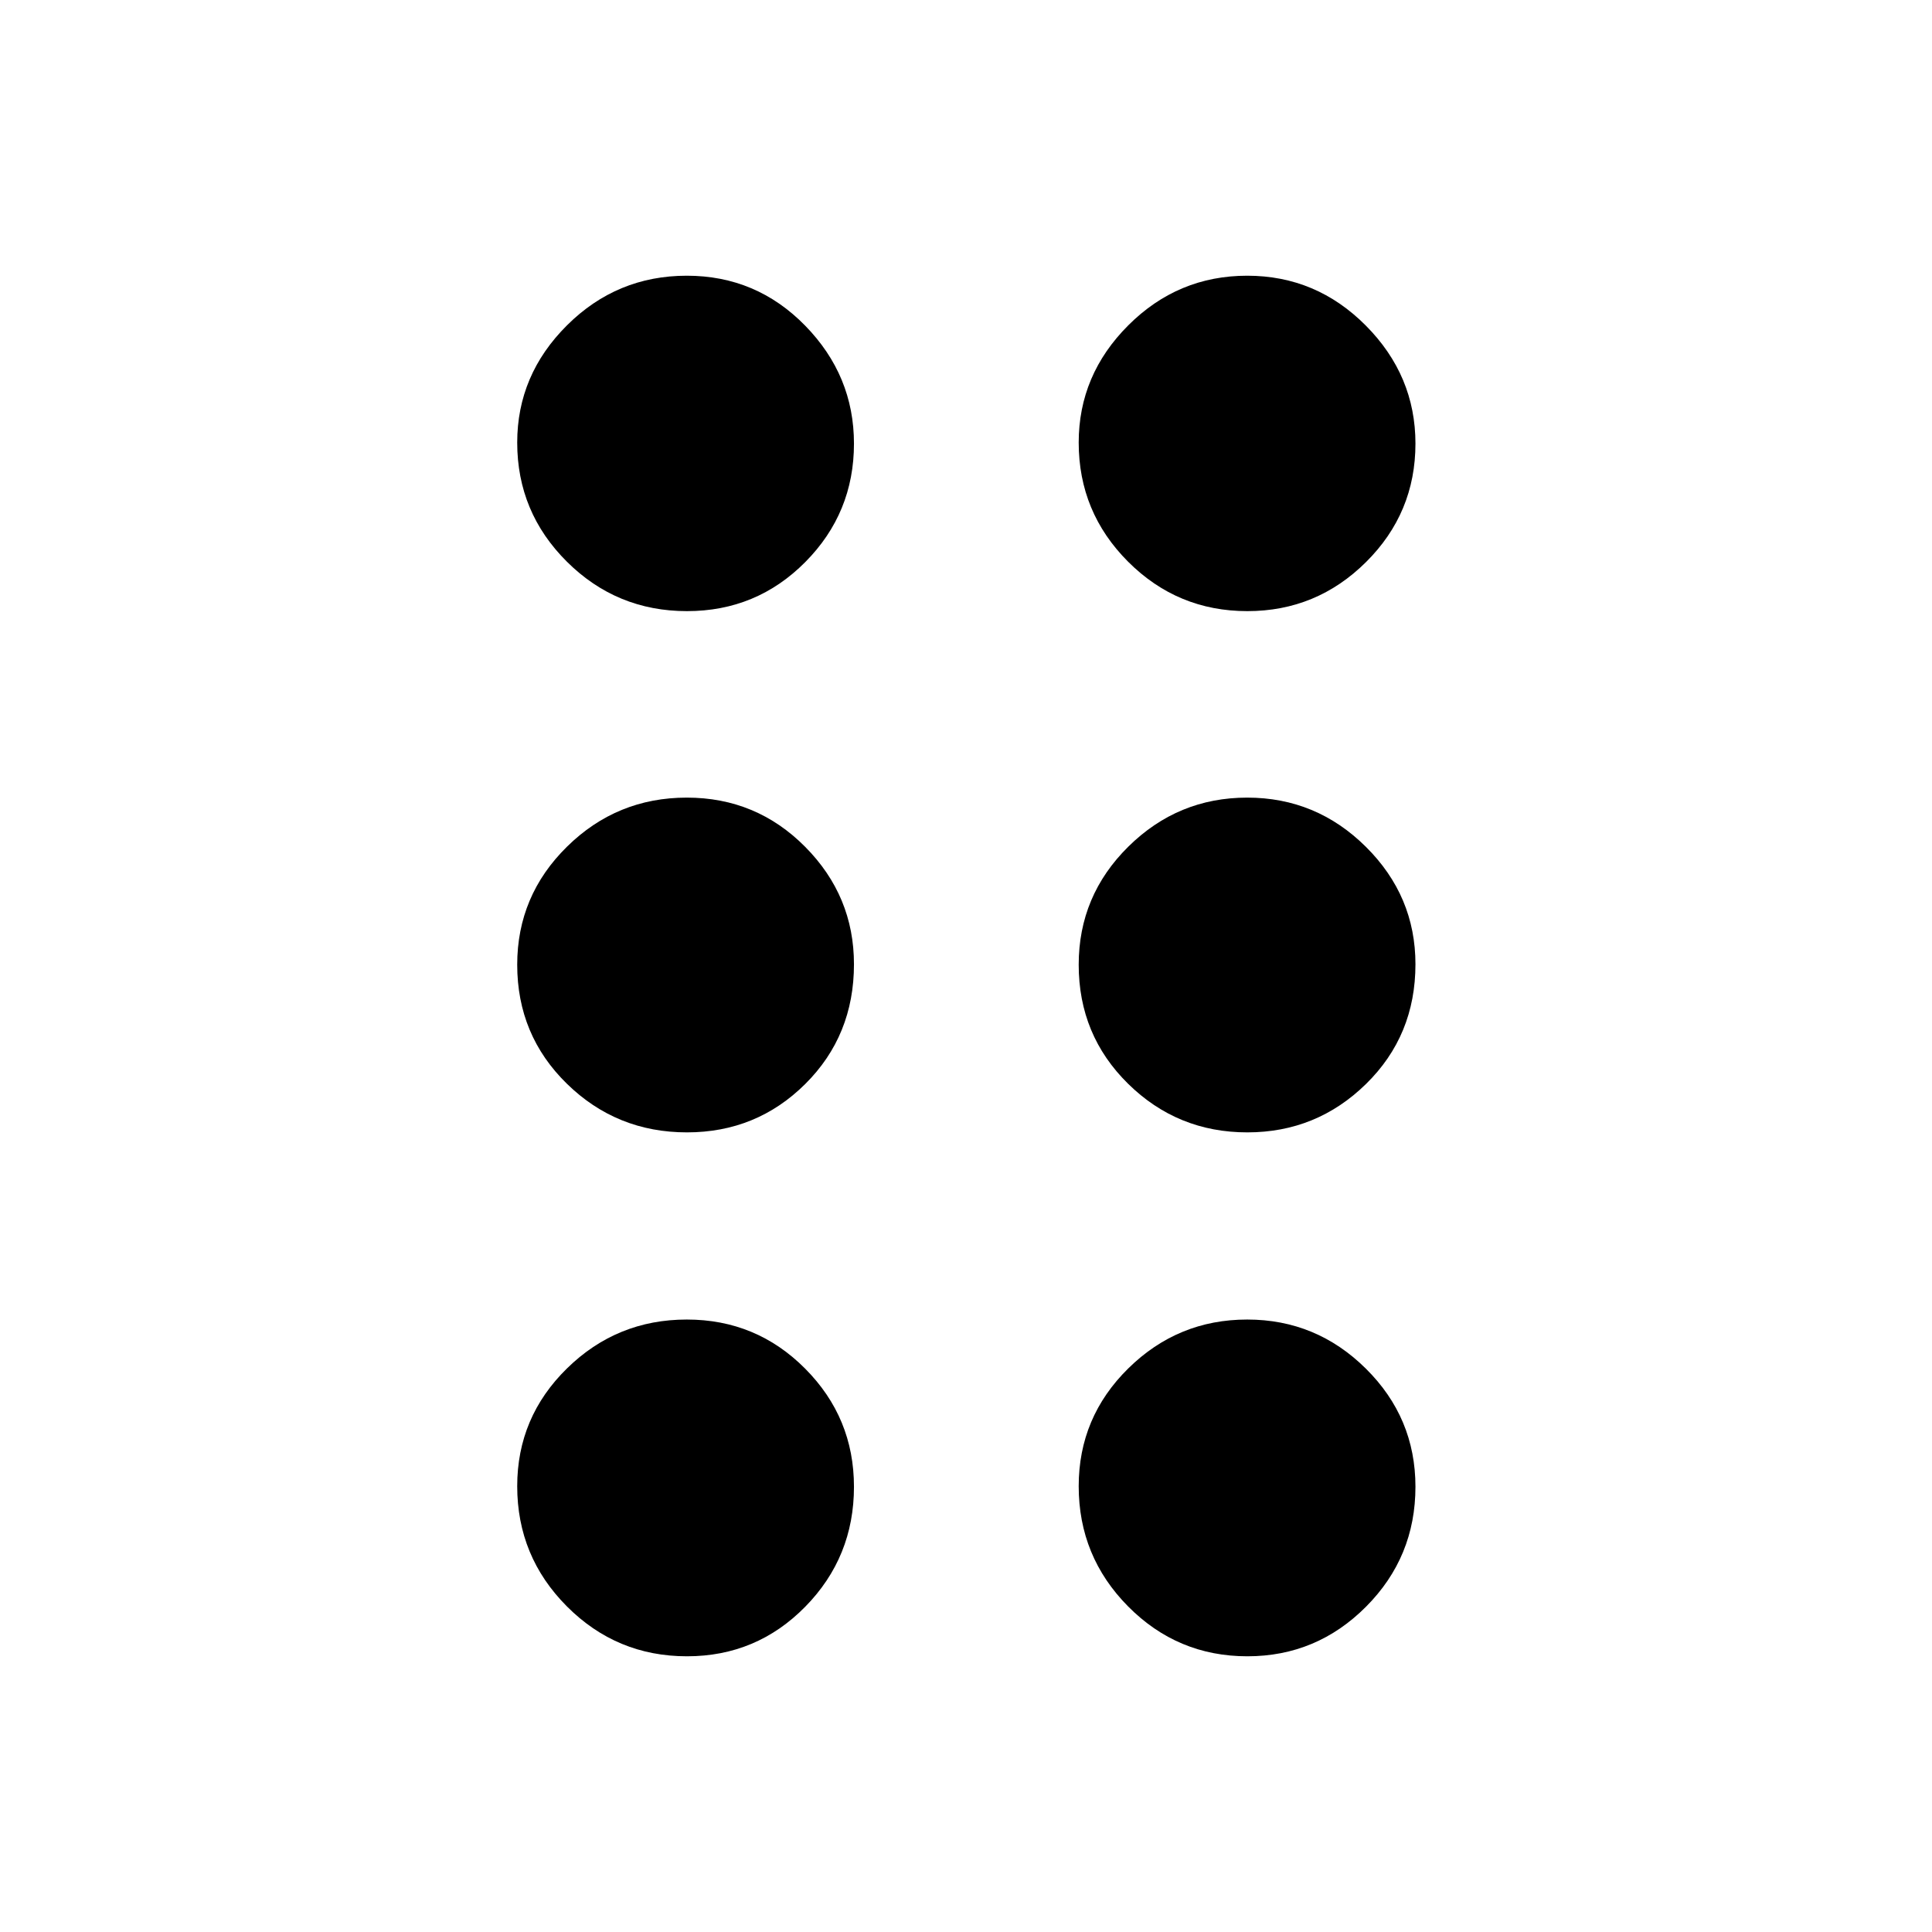 <svg xmlns="http://www.w3.org/2000/svg" height="40" viewBox="0 -960 960 960" width="40"><path d="M341.35-137q-34.95 0-59.65-24.78-24.7-24.78-24.7-59.74 0-34.29 24.76-58.55 24.76-24.26 59.51-24.26 34.55 0 58.81 24.4 24.25 24.39 24.25 58.68 0 34.96-24.19 59.6Q375.95-137 341.35-137Zm278.45 0q-34.7 0-59.25-24.78Q536-186.56 536-221.52q0-34.29 24.66-58.55 24.66-24.26 59.07-24.26 34.34 0 58.97 24.4 24.63 24.39 24.63 58.68 0 34.96-24.55 59.6Q654.23-137 619.8-137ZM341.35-397.33q-34.95 0-59.65-24.15-24.7-24.14-24.7-59.16 0-34.31 24.76-58.67t59.51-24.36q34.55 0 58.81 24.45 24.25 24.44 24.25 58.34 0 35.43-24.19 59.49-24.19 24.06-58.79 24.06Zm278.45 0q-34.7 0-59.25-24.15Q536-445.62 536-480.64q0-34.31 24.66-58.67t59.07-24.36q34.34 0 58.97 24.45 24.63 24.44 24.63 58.34 0 35.43-24.55 59.49-24.55 24.06-58.98 24.06Zm-278.45-259q-34.95 0-59.65-24.56-24.7-24.56-24.7-59.2 0-33.65 24.76-58.28Q306.52-823 341.27-823q34.55 0 58.81 24.81 24.25 24.8 24.25 58.61 0 34.47-24.19 58.86t-58.79 24.39Zm278.45 0q-34.7 0-59.25-24.56Q536-705.45 536-740.09q0-33.65 24.66-58.28Q585.32-823 619.73-823q34.34 0 58.97 24.81 24.63 24.8 24.63 58.61 0 34.47-24.55 58.86t-58.98 24.39Z"/></svg>
